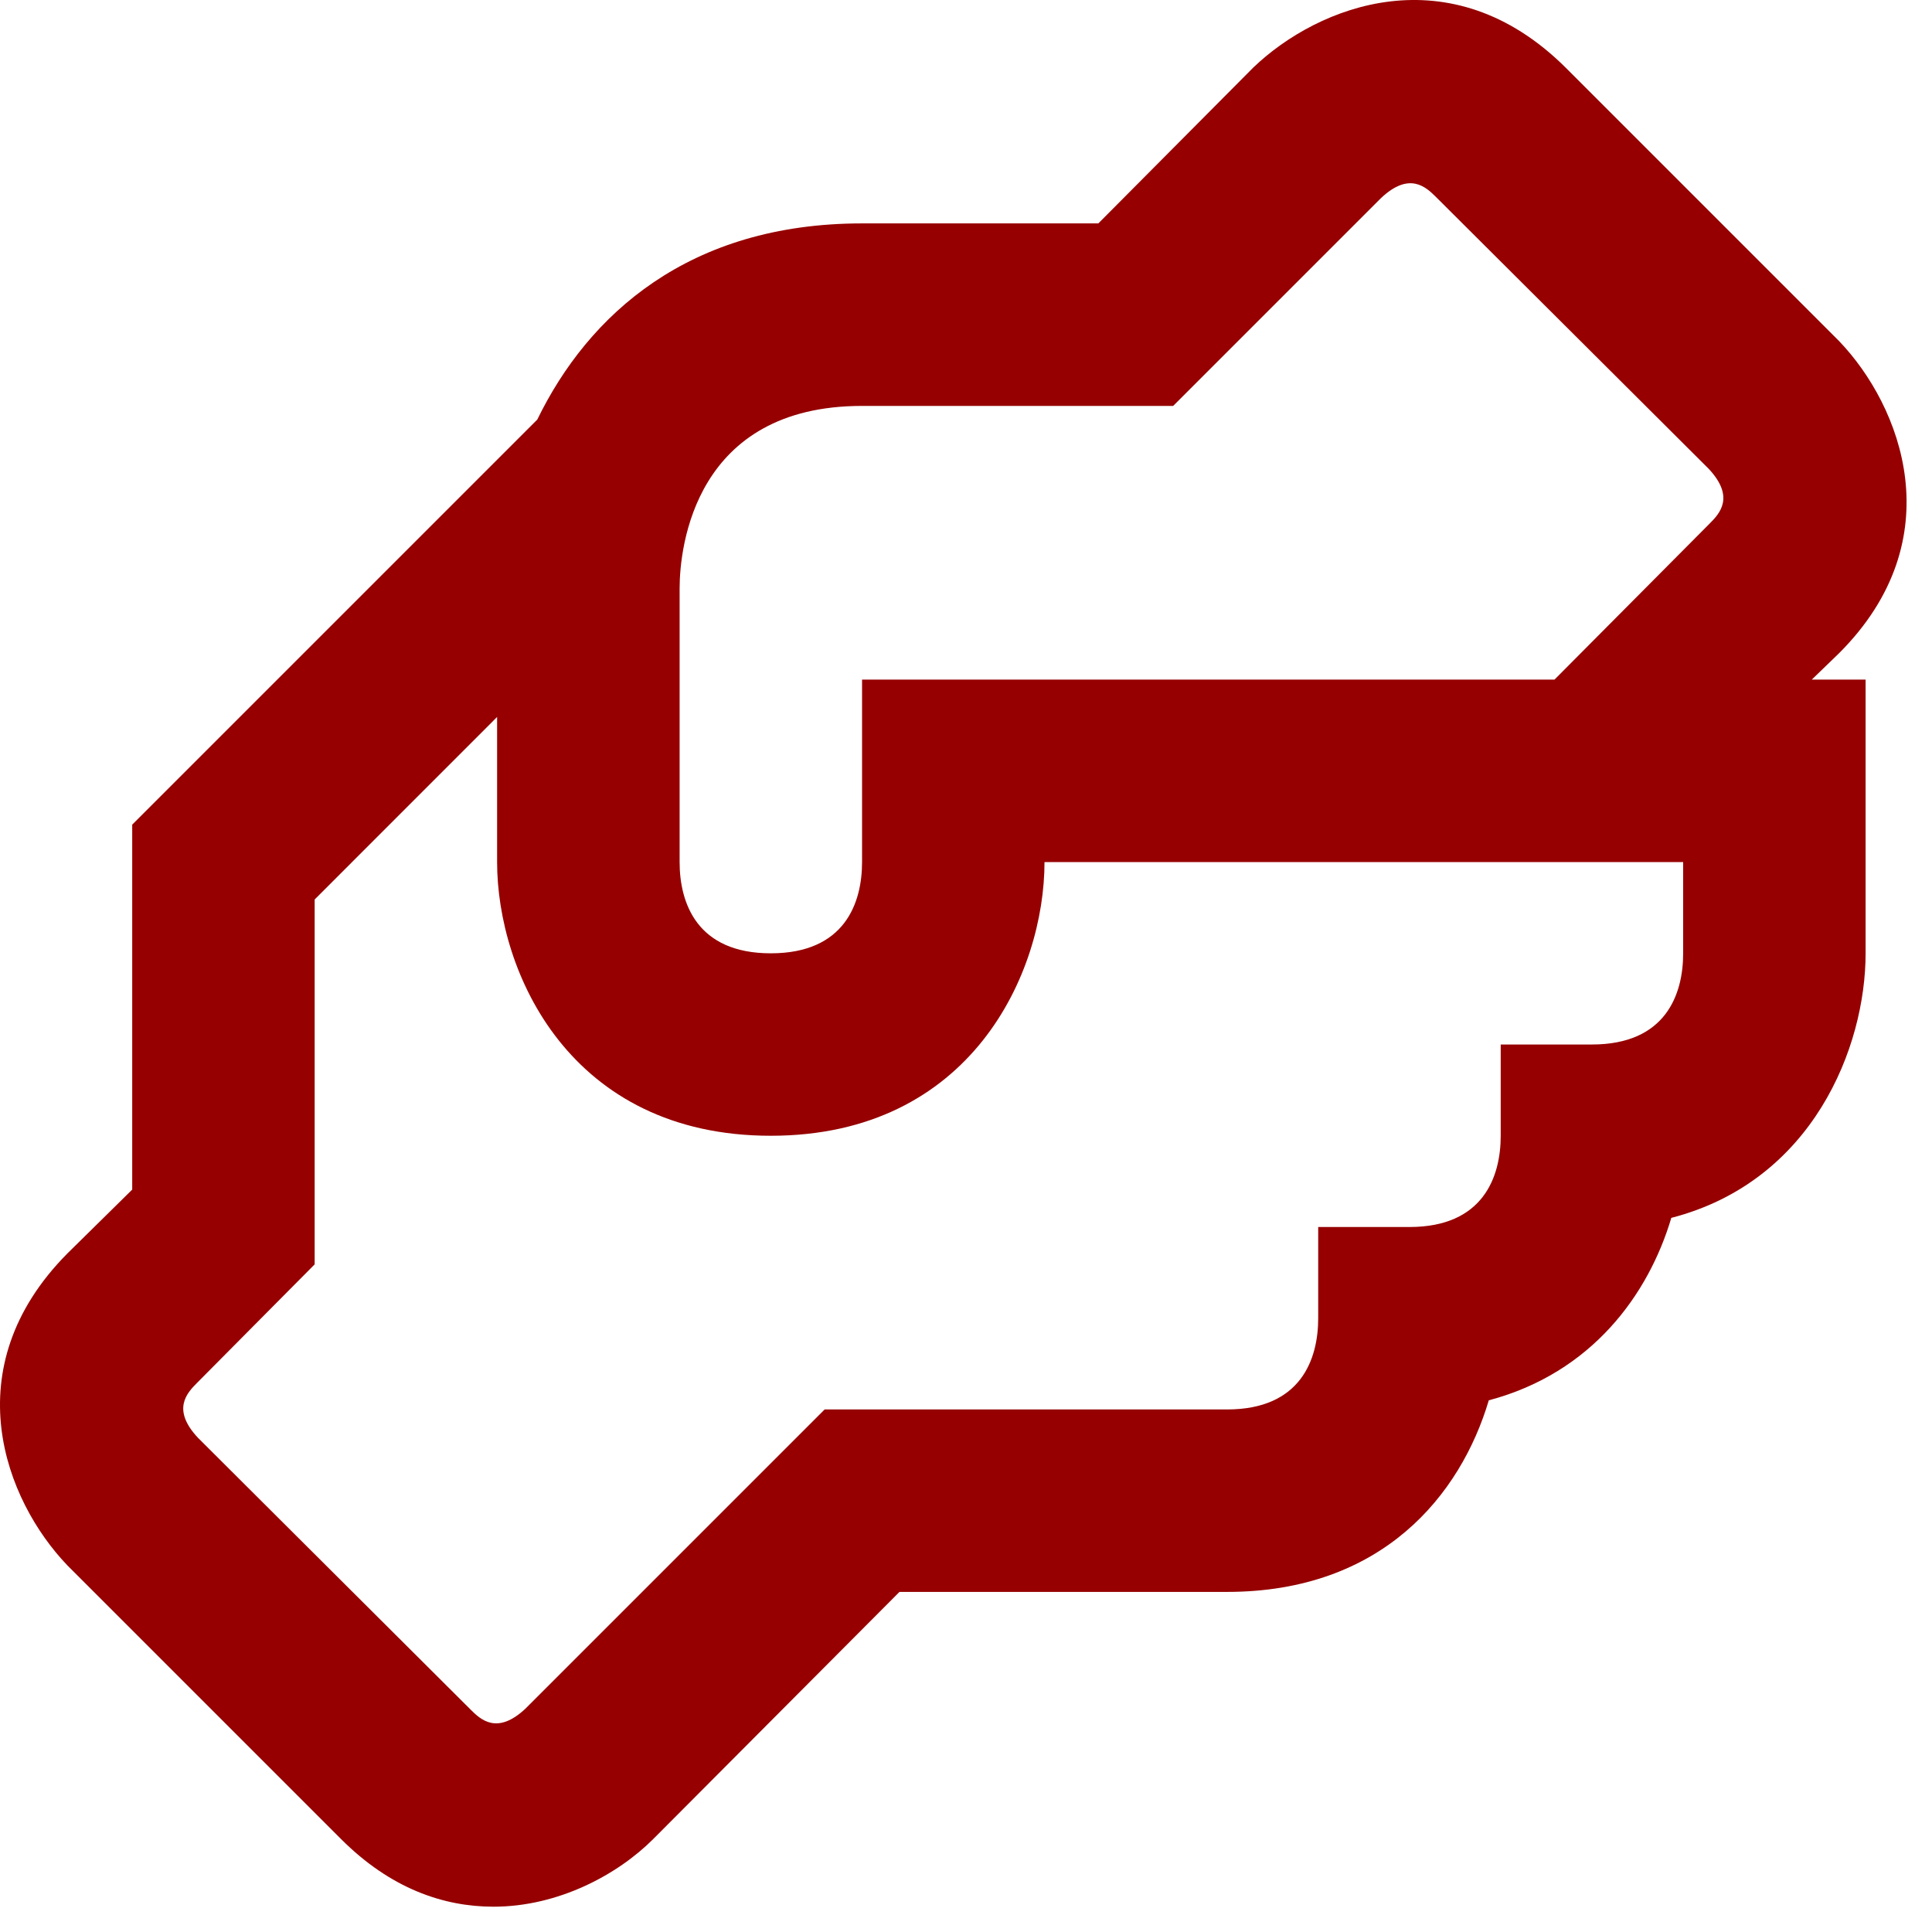 <svg width="30" height="30" viewBox="0 0 30 30" fill="none" xmlns="http://www.w3.org/2000/svg">
<path id="Vector" d="M28.558 10.142C30.329 8.371 29.522 6.303 28.558 5.297L24.308 1.047C22.523 -0.724 20.469 0.083 19.463 1.047L17.055 3.469H13.386C10.694 3.469 9.136 4.886 8.343 6.515L2.053 12.805V18.472L1.047 19.463C-0.724 21.248 0.083 23.303 1.047 24.308L5.297 28.558C6.062 29.323 6.883 29.607 7.663 29.607C8.668 29.607 9.589 29.111 10.142 28.558L13.967 24.719H19.053C21.461 24.719 22.679 23.218 23.118 21.744C24.719 21.319 25.598 20.101 25.952 18.911C28.148 18.344 28.969 16.262 28.969 14.803V10.553H28.133L28.558 10.142ZM26.136 14.803C26.136 15.44 25.867 16.219 24.719 16.219H23.303V17.636C23.303 18.273 23.033 19.053 21.886 19.053H20.469V20.469C20.469 21.107 20.2 21.886 19.053 21.886H12.805L8.158 26.533C7.719 26.943 7.464 26.703 7.308 26.547L3.073 22.325C2.662 21.886 2.903 21.631 3.058 21.475L4.886 19.633V13.967L7.719 11.133V13.386C7.719 15.1 8.853 17.636 11.969 17.636C15.086 17.636 16.219 15.1 16.219 13.386H26.136V14.803ZM26.547 8.13L24.138 10.553H13.386V13.386C13.386 14.023 13.117 14.803 11.969 14.803C10.822 14.803 10.553 14.023 10.553 13.386V9.136C10.553 8.484 10.793 6.303 13.386 6.303H18.217L21.447 3.073C21.886 2.662 22.141 2.903 22.297 3.058L26.533 7.28C26.943 7.719 26.703 7.974 26.547 8.13Z" fill="#960000"/>
</svg>
